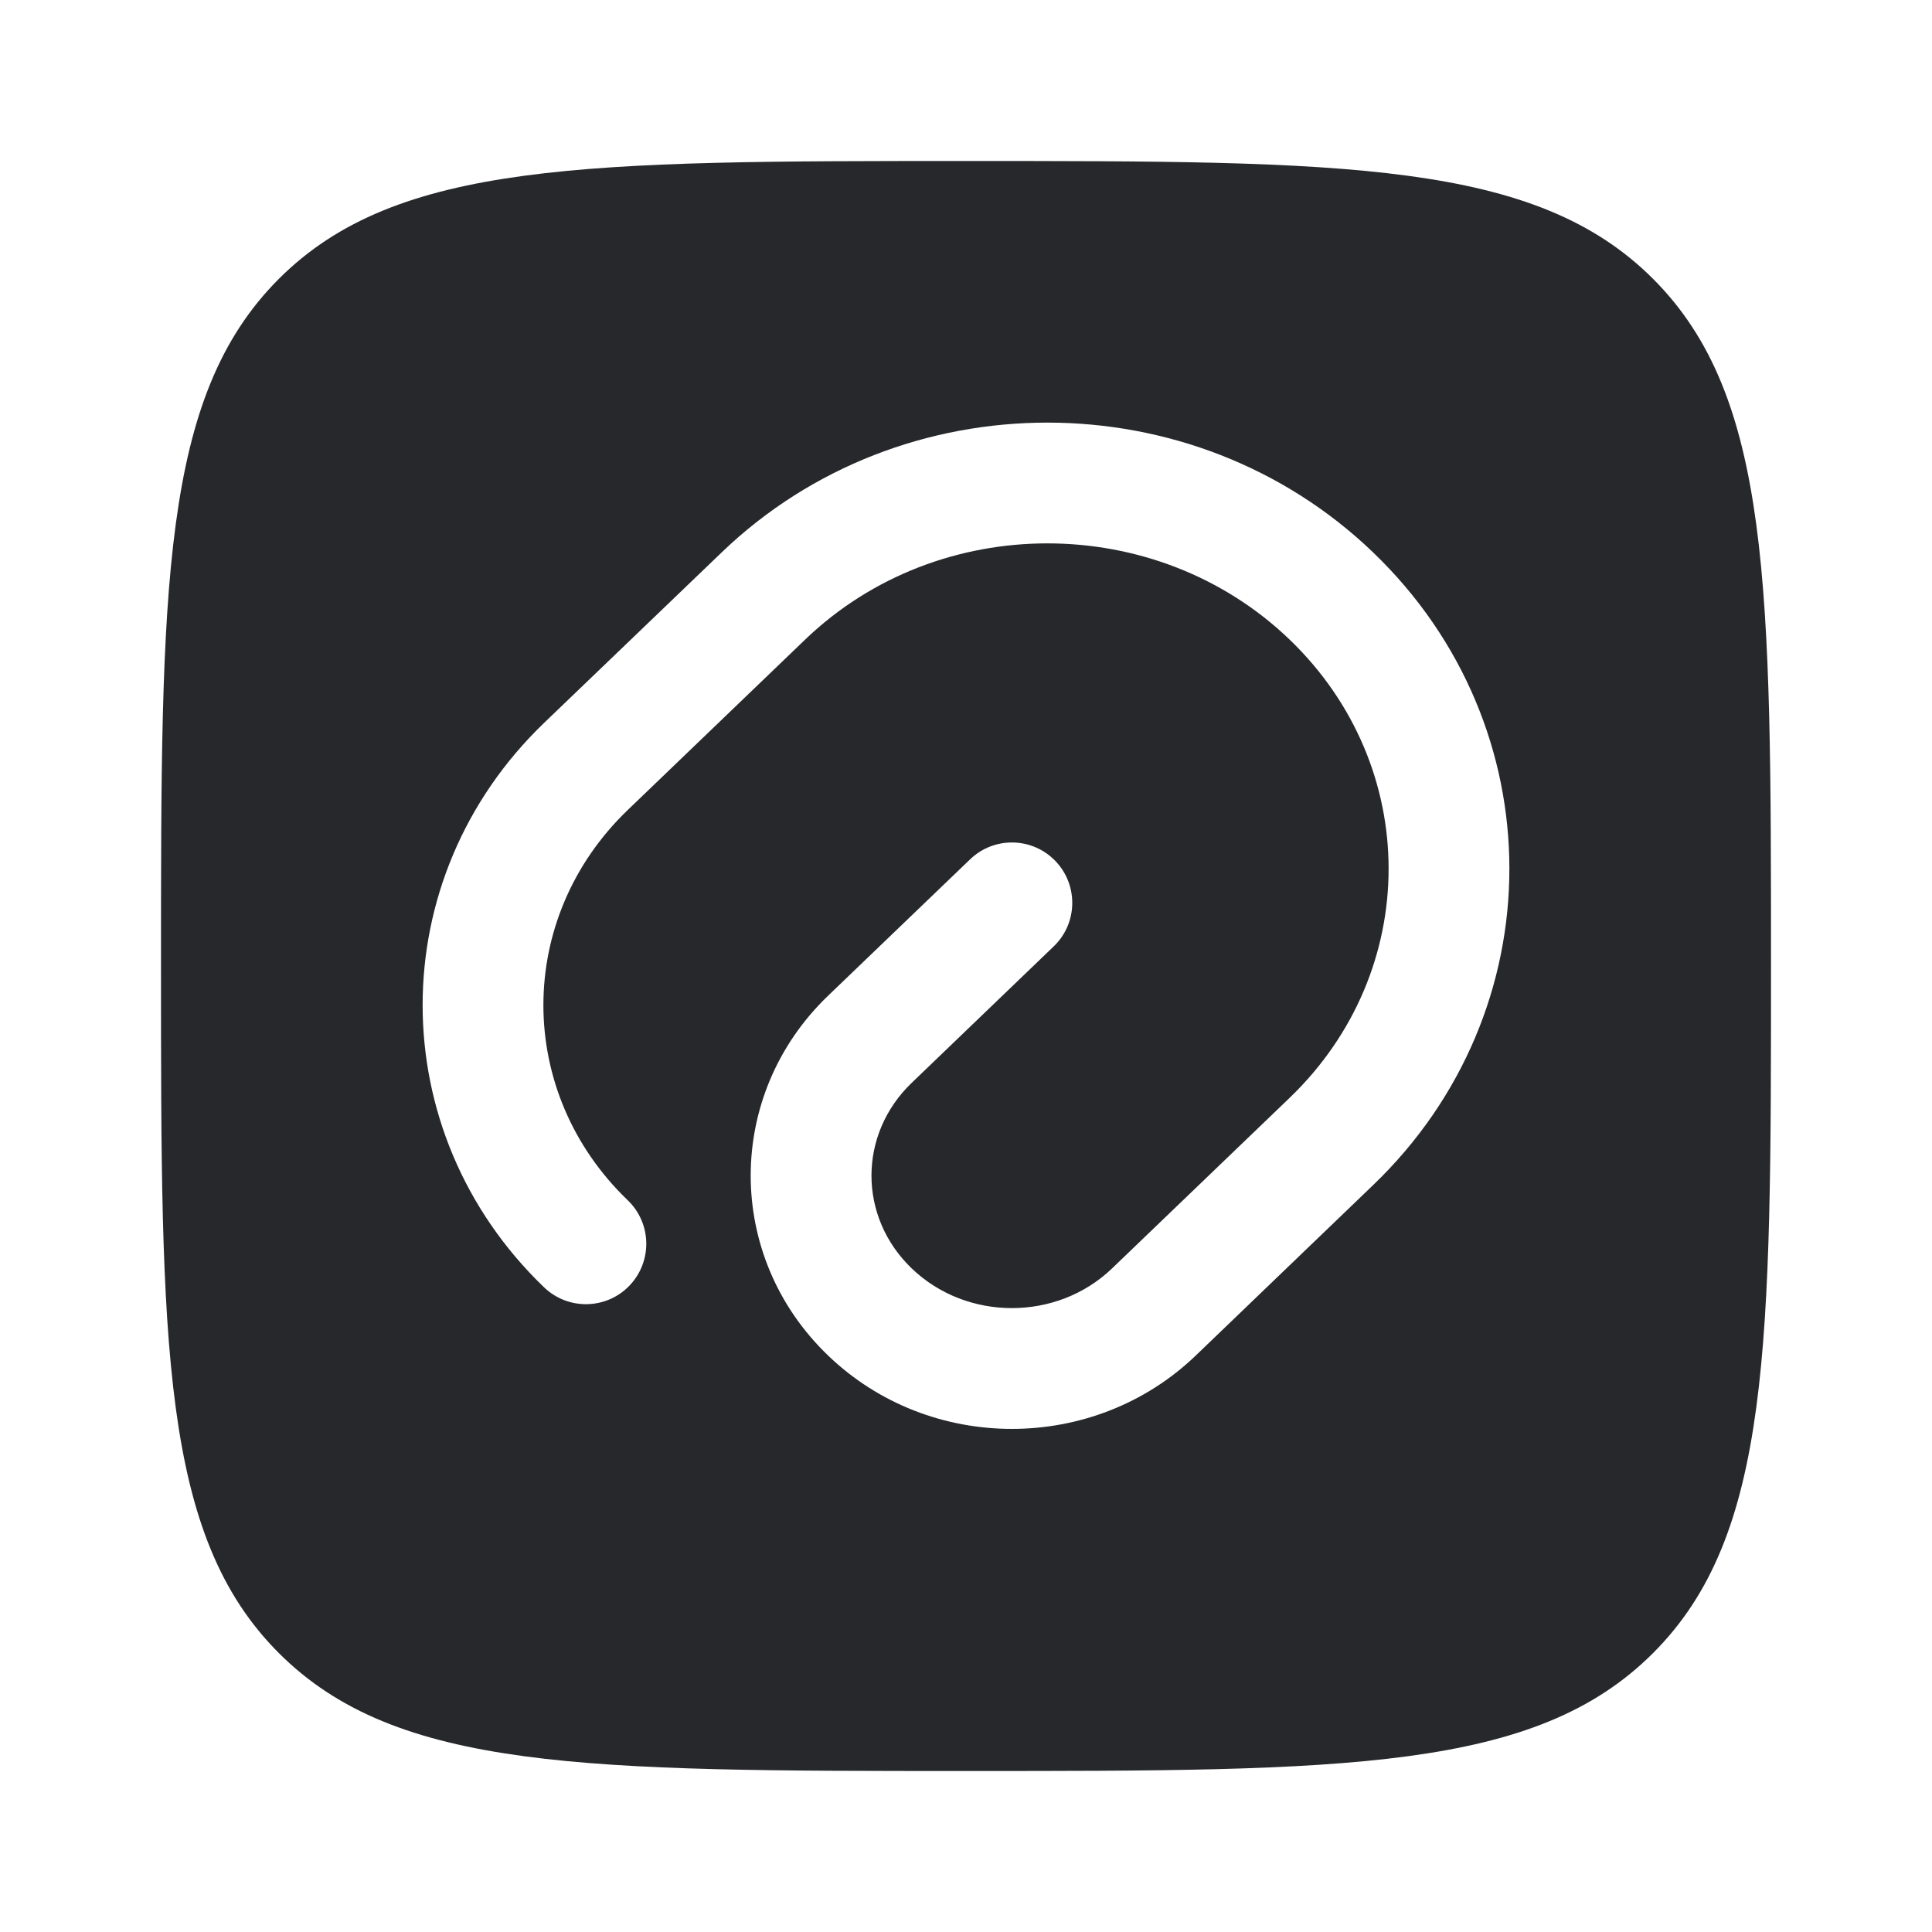 <svg width="24" height="24" viewBox="0 0 24 24" fill="none" xmlns="http://www.w3.org/2000/svg">
<path fill-rule="evenodd" clip-rule="evenodd" d="M12 2C7.286 2 4.929 2 3.464 3.464C2 4.929 2 7.286 2 12C2 16.714 2 19.071 3.464 20.535C4.929 22 7.286 22 12 22C16.714 22 19.071 22 20.535 20.535C22 19.071 22 16.714 22 12C22 7.286 22 4.929 20.535 3.464C19.071 2 16.714 2 12 2ZM8.964 6.863C11.202 4.712 14.82 4.712 17.058 6.863C19.314 9.029 19.314 12.555 17.058 14.721L14.854 16.839C13.589 18.054 11.551 18.054 10.287 16.839C9.005 15.608 9.005 13.6 10.287 12.369L12.051 10.675C12.349 10.388 12.824 10.397 13.111 10.696C13.398 10.995 13.388 11.47 13.09 11.756L11.326 13.451C10.659 14.091 10.659 15.117 11.326 15.757C12.01 16.414 13.13 16.414 13.814 15.757L16.019 13.639C17.66 12.063 17.66 9.521 16.019 7.944C14.361 6.352 11.661 6.352 10.003 7.944L7.798 10.062C6.401 11.405 6.401 13.568 7.798 14.91C8.097 15.197 8.106 15.672 7.819 15.971C7.533 16.269 7.058 16.279 6.759 15.992C4.747 14.059 4.747 10.913 6.759 8.98L8.964 6.863Z" fill="#26282B"/>
</svg>
